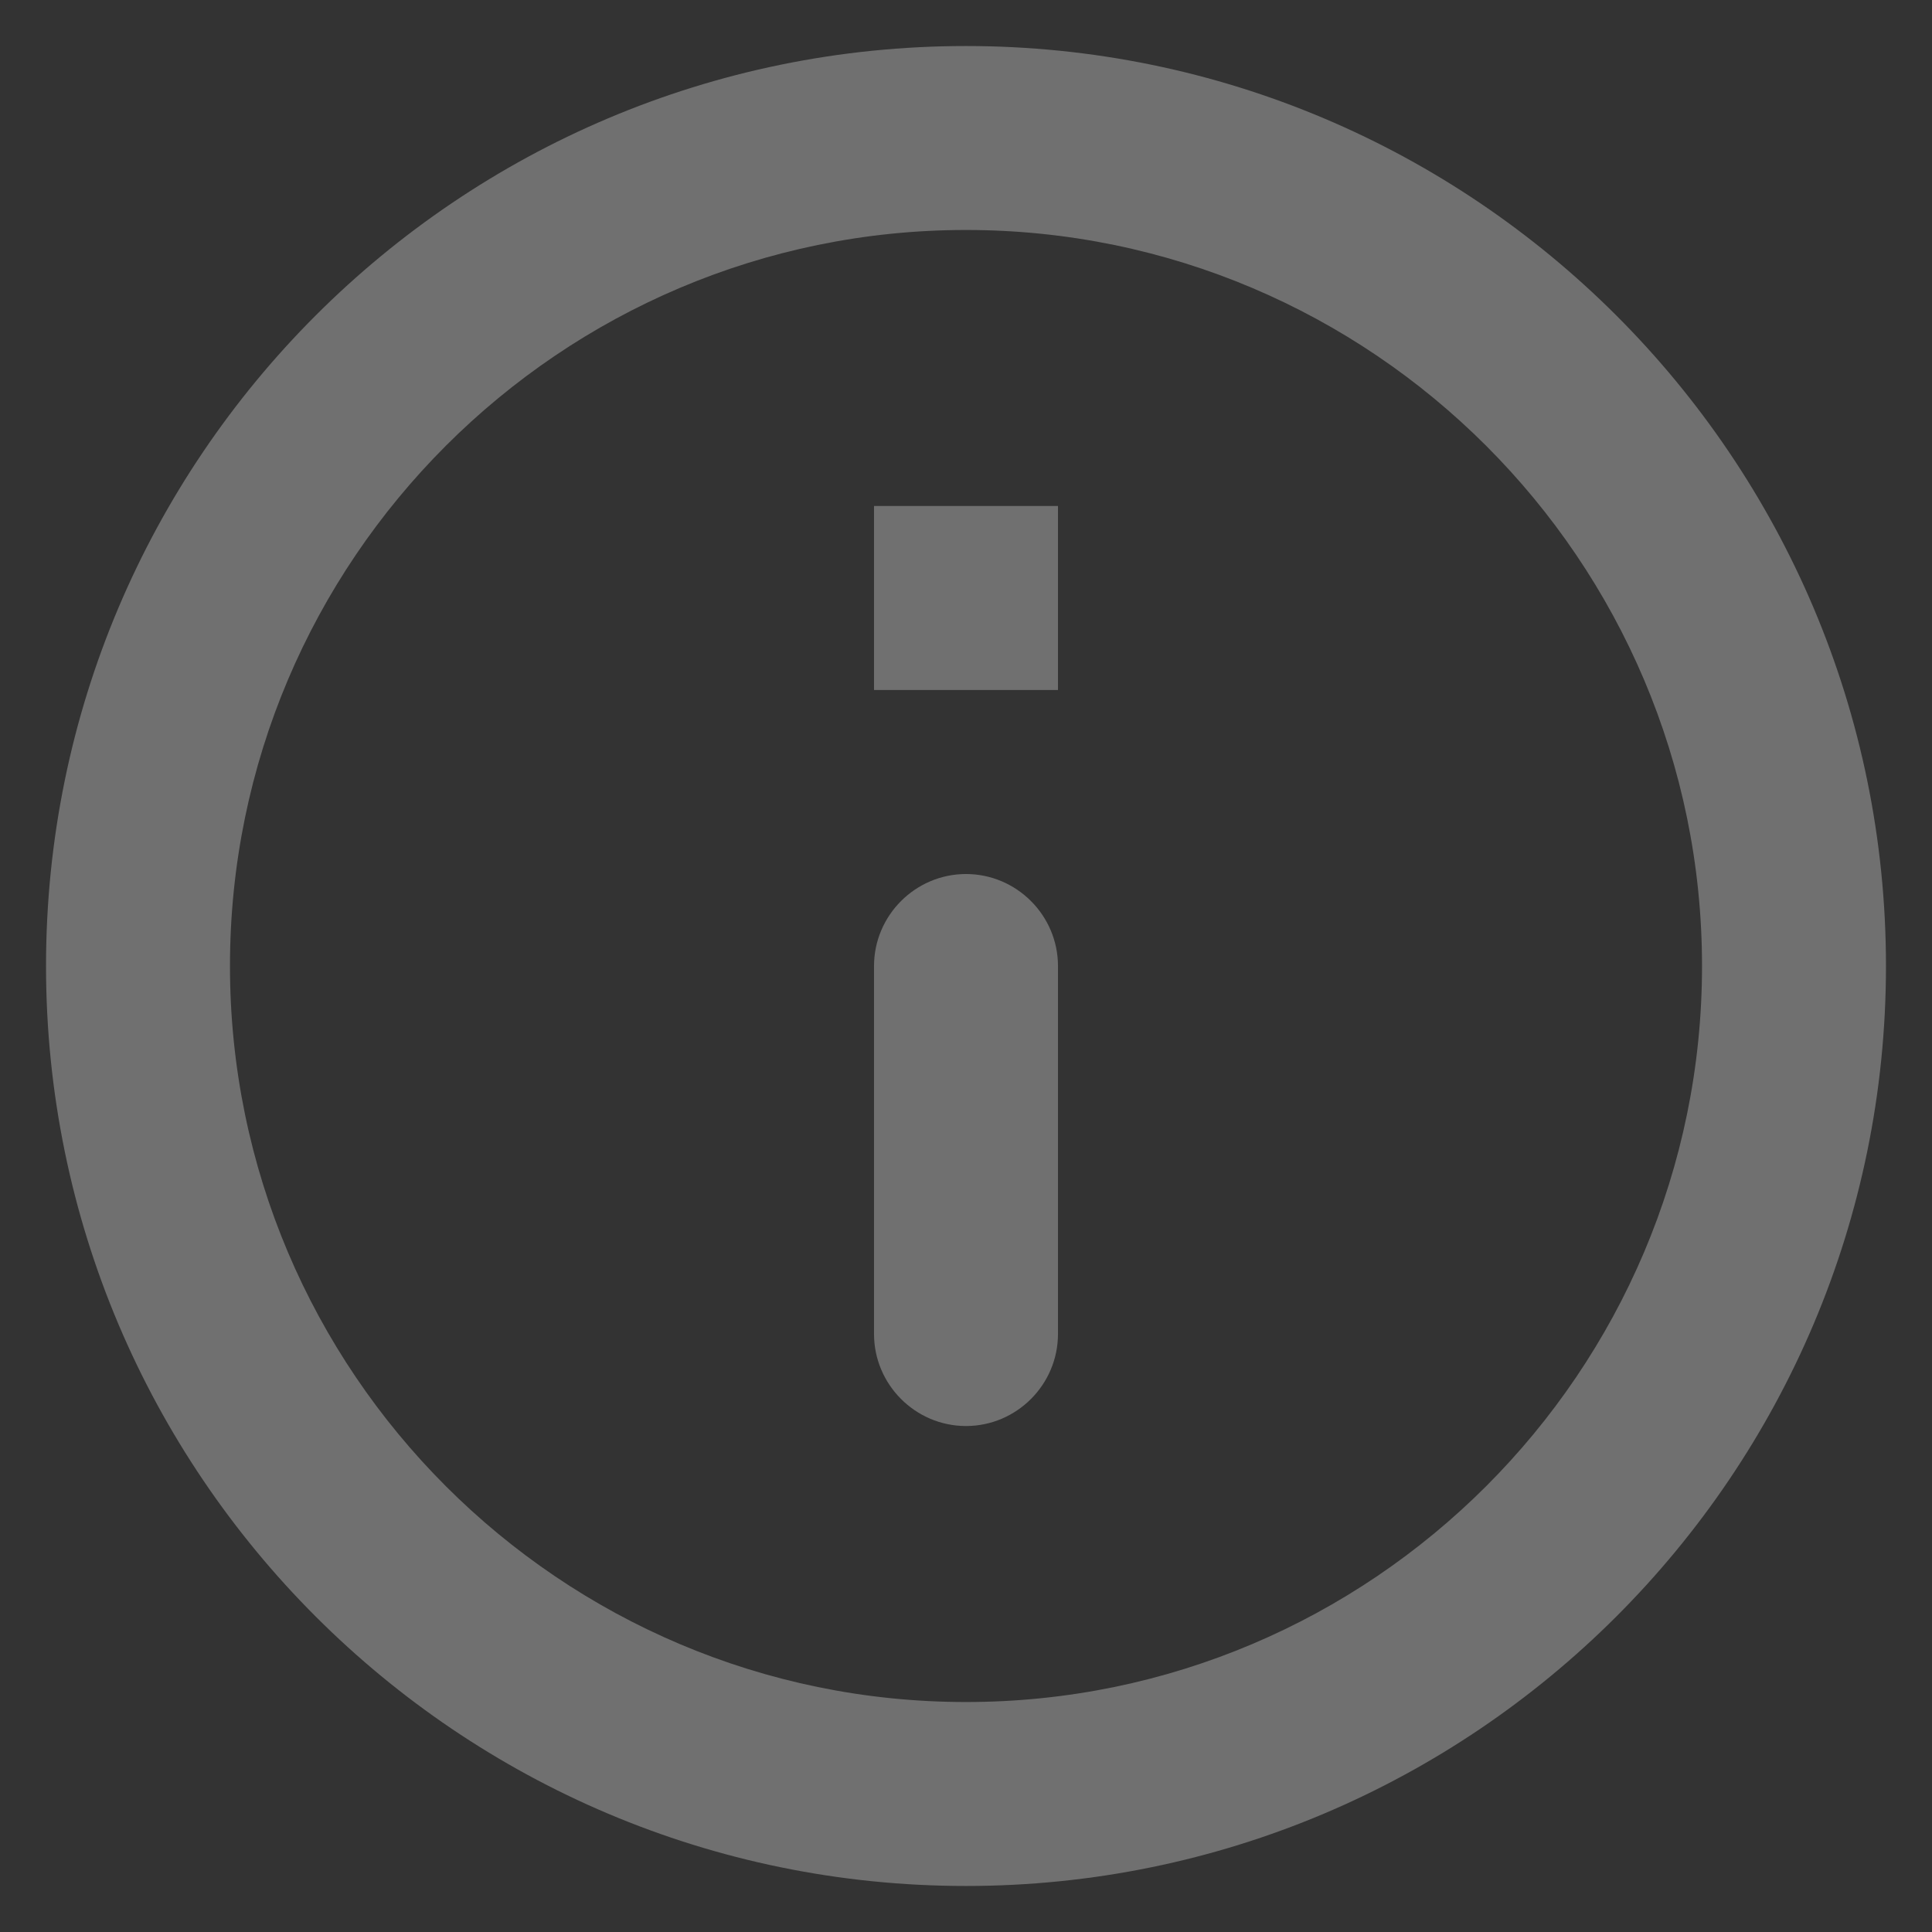 <svg width="28" height="28" viewBox="0 0 28 28" fill="none" xmlns="http://www.w3.org/2000/svg">
<rect x="0" y="0" width="28" height="28" fill="#333333" stroke="none"/>
<path fill-rule="evenodd" clip-rule="evenodd" d="M0.667 14C0.667 6.64 6.64 0.667 14 0.667C21.36 0.667 27.333 6.64 27.333 14C27.333 21.36 21.36 27.333 14 27.333C6.64 27.333 0.667 21.36 0.667 14ZM24.667 14C24.667 8.119 19.881 3.333 14 3.333C8.119 3.333 3.333 8.119 3.333 14C3.333 19.881 8.119 24.667 14 24.667C19.881 24.667 24.667 19.881 24.667 14ZM14 20.667C13.267 20.667 12.667 20.067 12.667 19.333V14C12.667 13.267 13.267 12.667 14 12.667C14.733 12.667 15.333 13.267 15.333 14V19.333C15.333 20.067 14.733 20.667 14 20.667ZM15.333 10H12.667V7.333H15.333V10Z" fill="white" fill-opacity="0.3"/>
</svg>
